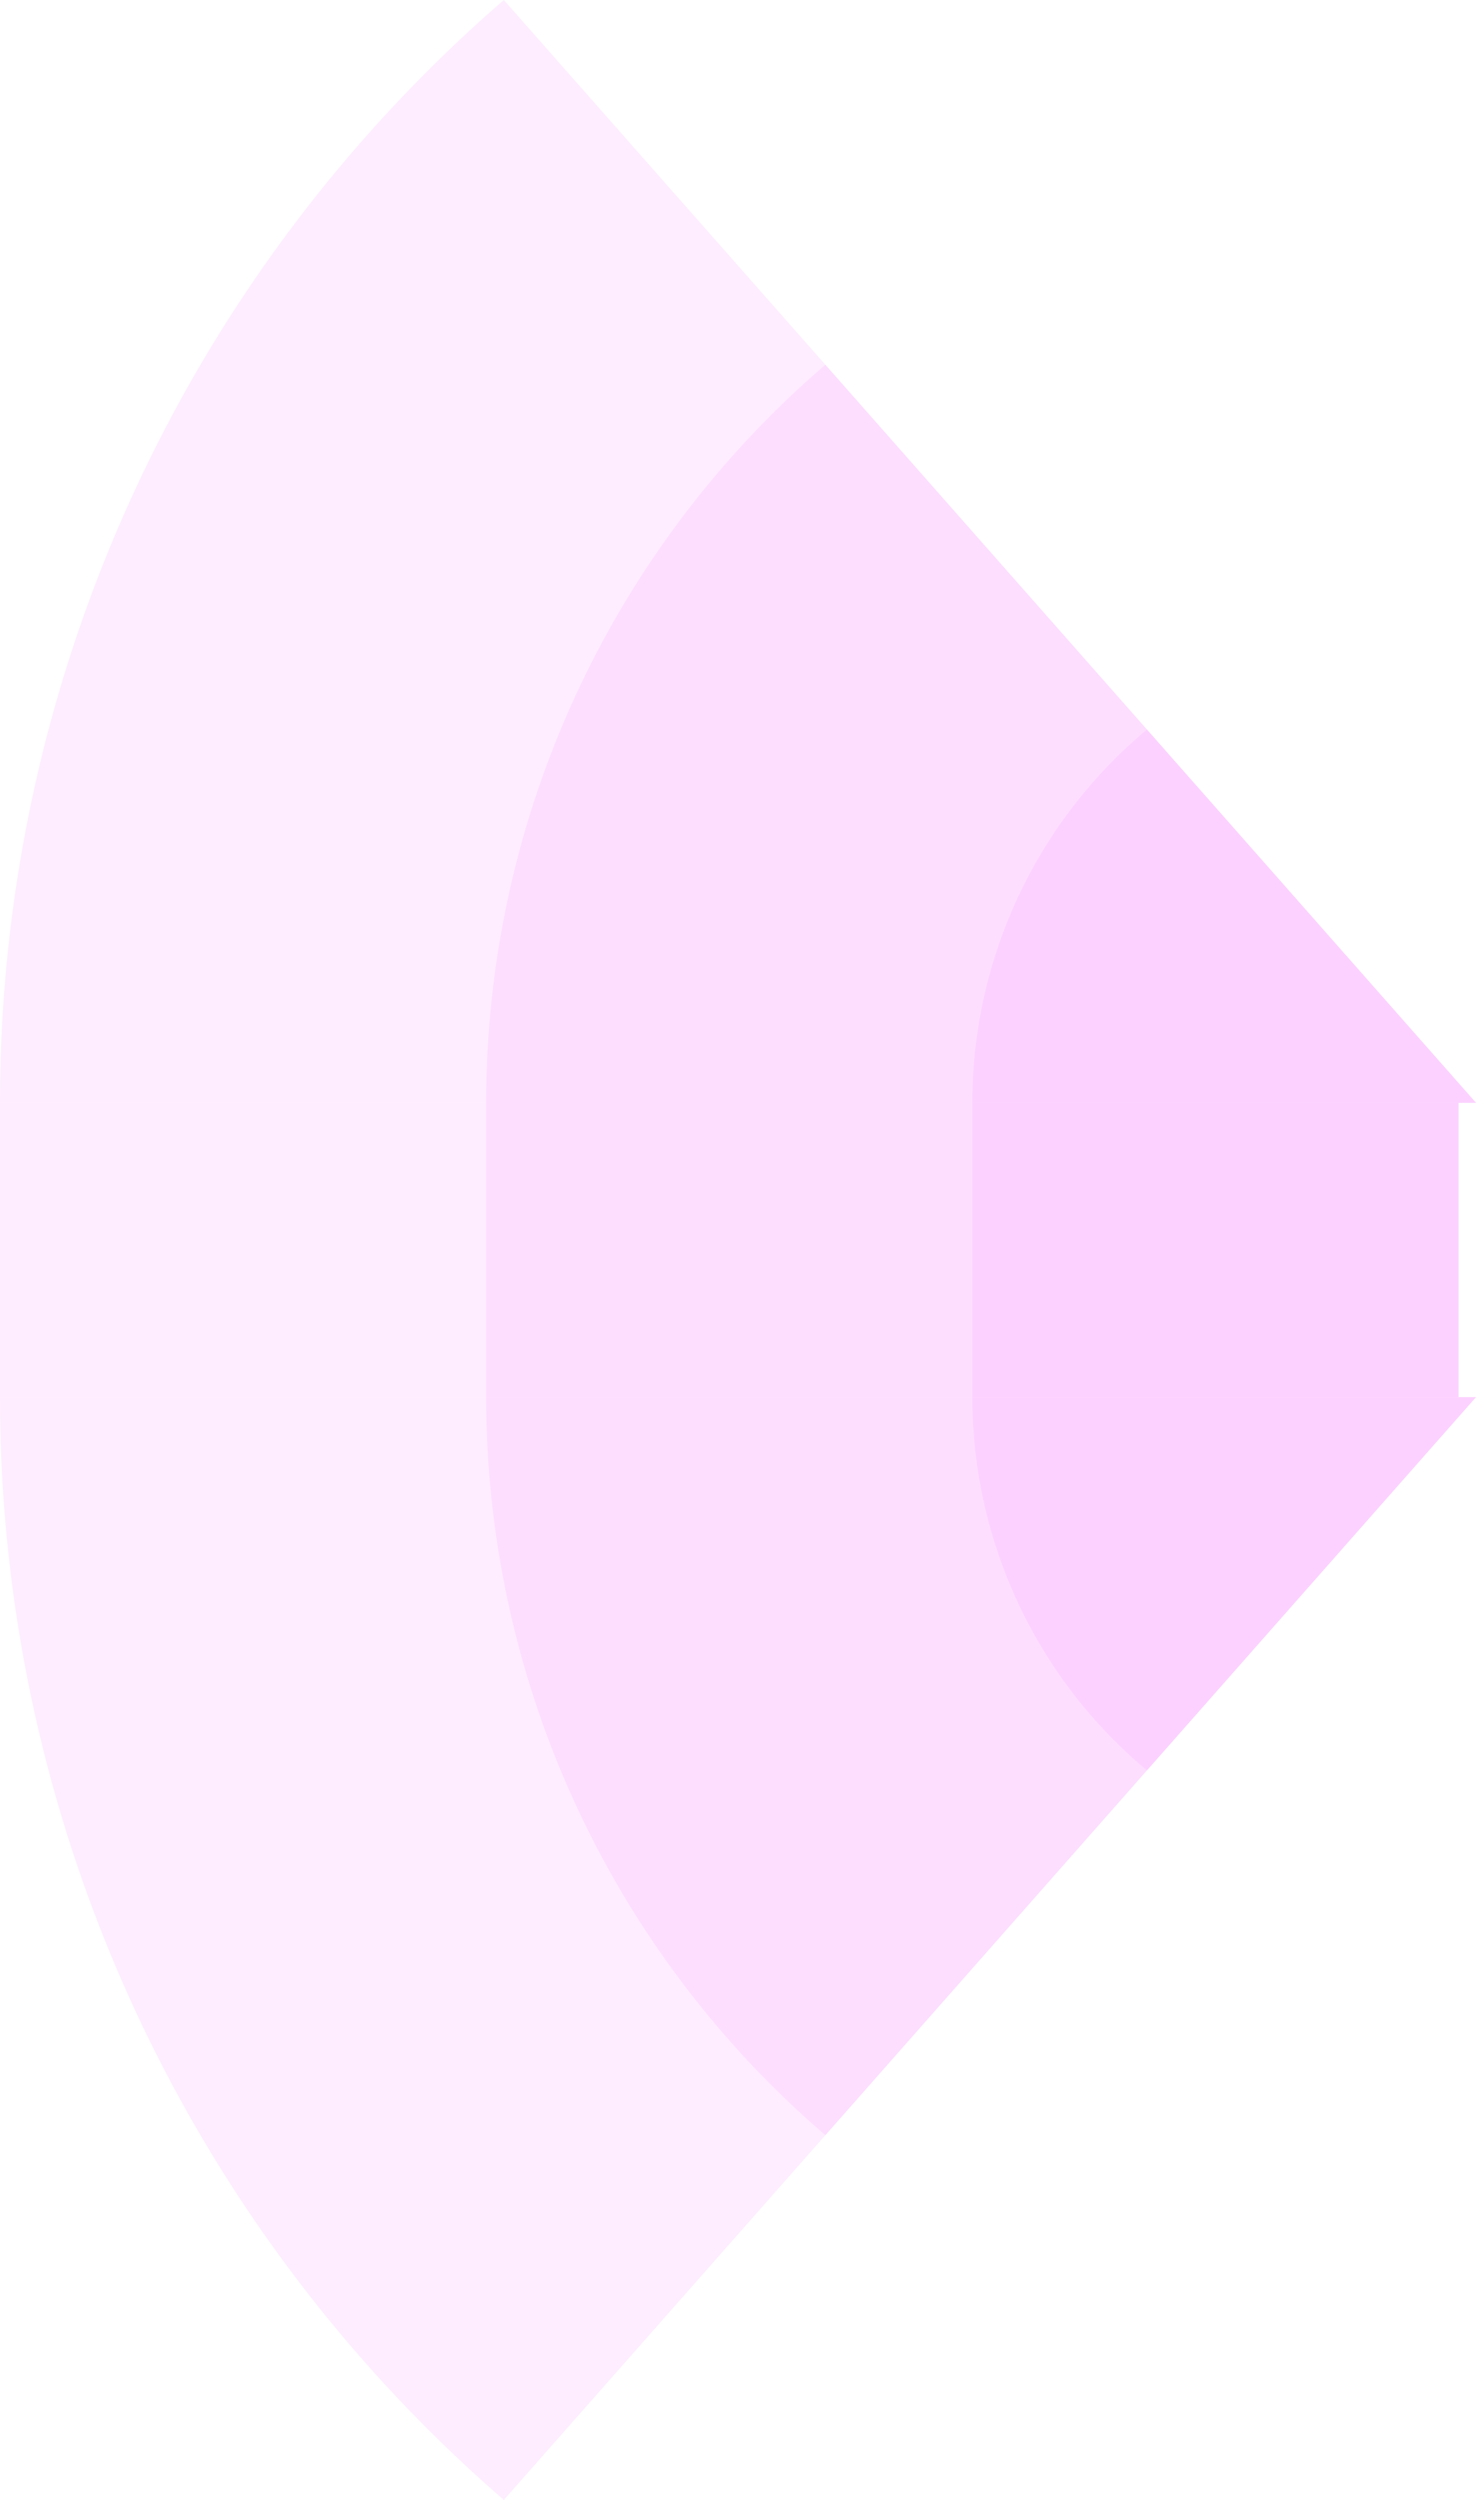 <!-- Created with Inkscape (http://www.inkscape.org/) --><svg xmlns:rdf="http://www.w3.org/1999/02/22-rdf-syntax-ns#" width="857.625" xmlns:svg="http://www.w3.org/2000/svg" id="svg2" height="1452.434" xmlns:dc="http://purl.org/dc/elements/1.1/" xmlns:cc="http://creativecommons.org/ns#" xmlns="http://www.w3.org/2000/svg" version="1.1">
  <defs id="defs3031"/>
  <rect x="0" width="847.5" id="rect3000" y="640.717" height="171" style="fill:#f789ff;fill-opacity:0.15"/>
  <rect x="282.5" width="565" id="rect3001" y="640.717" height="171" style="fill:#f789ff;fill-opacity:0.15"/>
  <rect x="565" width="282.5" id="rect3002" y="640.717" height="171" style="fill:#f789ff;fill-opacity:0.15"/>
   
	
	
	<path style="fill:#f789ff;fill-opacity:0.15" id="path3021" d="M 292.758,0 A 847.5,847.5 1 0 0 0,640.717 h 857.625 z"/>
	<path style="fill:#f789ff;fill-opacity:0.15" id="path3021" d="M 479.59,211.92 A 565,565 1 0 0 282.5,640.717 h 575.125 z"/>
	<path style="fill:#f789ff;fill-opacity:0.15" id="path3021" d="M 666.444,423.864 A 282.5,282.5 1 0 0 565,640.717 h 292.625 z"/>
	
	
	<path style="fill:#f789ff;fill-opacity:0.15" id="path3021" d="M 292.758,1452.434 A 847.5,847.5 0 0 1 0,811.717 h 857.625 z"/>
	<path style="fill:#f789ff;fill-opacity:0.15" id="path3021" d="M 479.59,1240.514 A 565,565 0 0 1 282.5,811.717 h 575.125 z"/>
	<path style="fill:#f789ff;fill-opacity:0.15" id="path3021" d="M 666.444,1028.57 A 282.5,282.5 0 0 1 565,811.717 h 292.625 z"/>
</svg>